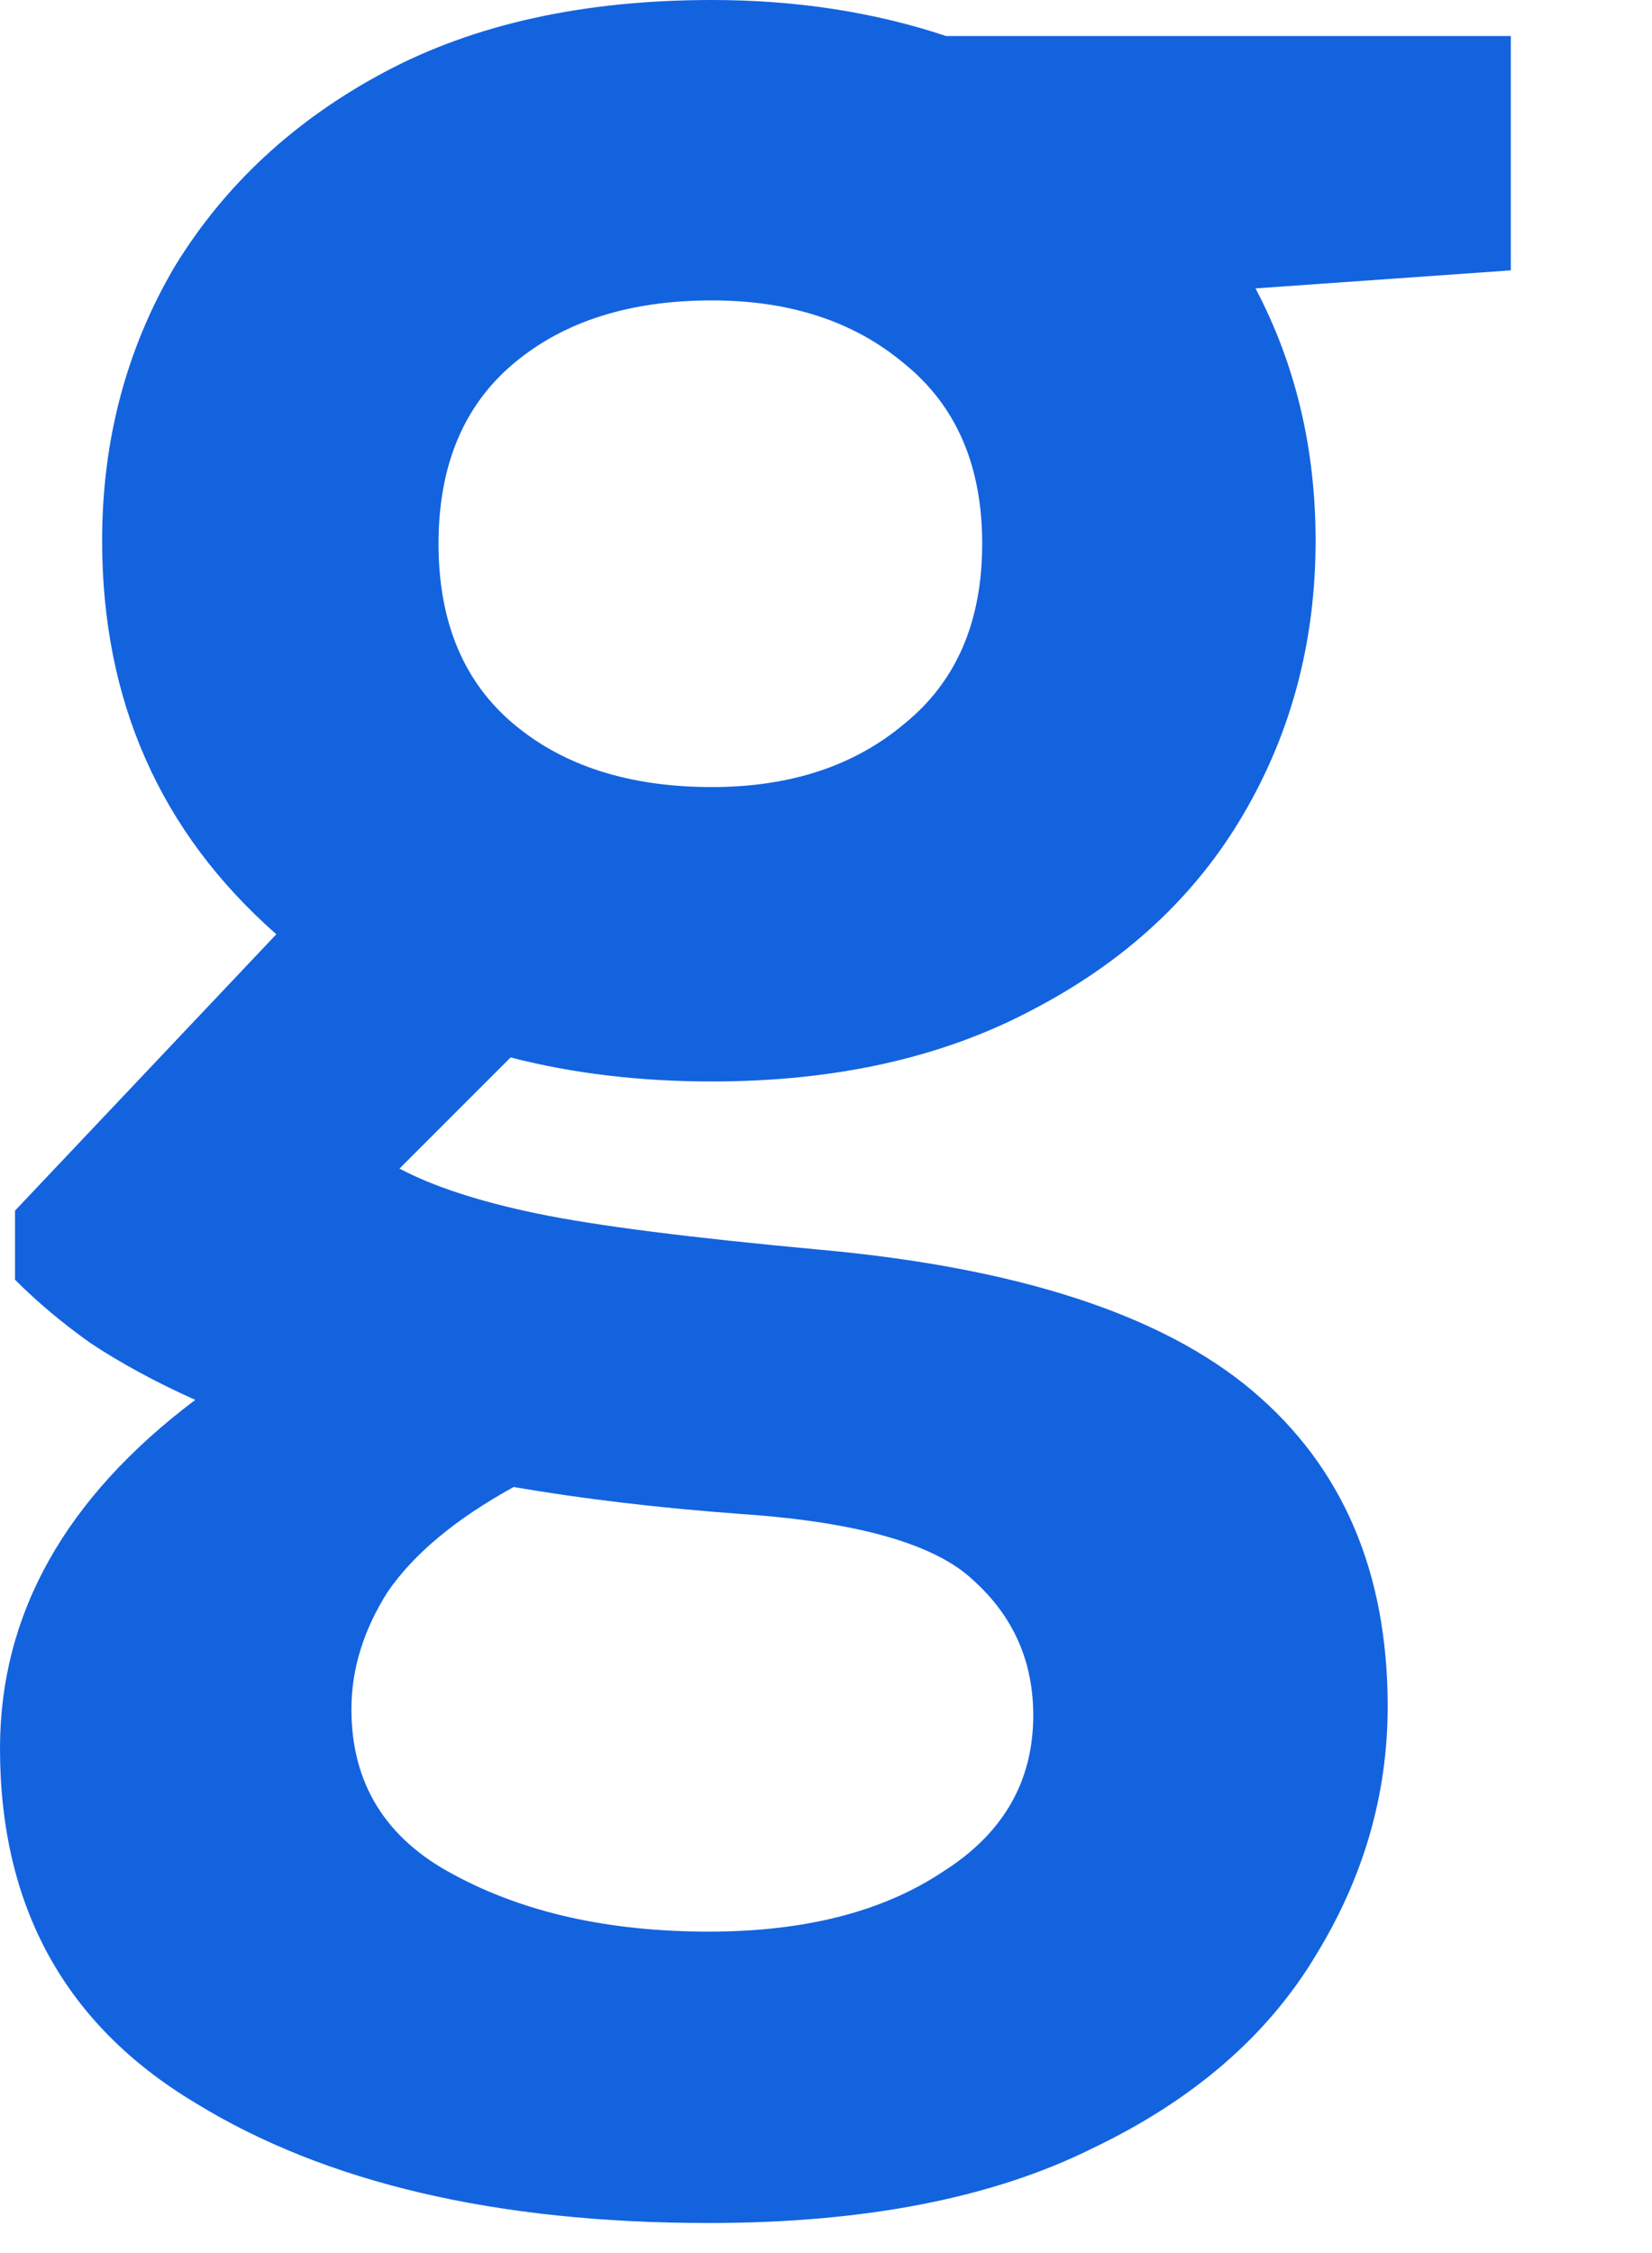 <svg width="11" height="15" viewBox="0 0 11 15" fill="none" xmlns="http://www.w3.org/2000/svg">
<path d="M4.74 7.2C4.26 7.2 3.813 7.147 3.4 7.04L2.66 7.78C2.887 7.9 3.193 8 3.58 8.08C3.967 8.16 4.593 8.24 5.46 8.32C6.78 8.44 7.74 8.753 8.34 9.26C8.94 9.767 9.24 10.467 9.24 11.36C9.24 11.947 9.08 12.5 8.76 13.02C8.44 13.553 7.947 13.98 7.28 14.3C6.613 14.633 5.76 14.8 4.72 14.8C3.307 14.8 2.167 14.533 1.3 14C0.433 13.48 0 12.693 0 11.64C0 10.747 0.433 9.973 1.3 9.32C1.033 9.2 0.8 9.073 0.6 8.94C0.413 8.807 0.247 8.667 0.1 8.52V8.06L1.84 6.22C1.067 5.54 0.68 4.667 0.68 3.6C0.68 2.933 0.84 2.327 1.16 1.78C1.493 1.233 1.96 0.8 2.56 0.48C3.16 0.16 3.887 0 4.74 0C5.3 0 5.82 0.08 6.3 0.24H10.06V1.8L8.36 1.92C8.627 2.427 8.76 2.987 8.76 3.6C8.76 4.267 8.6 4.873 8.28 5.42C7.96 5.967 7.493 6.4 6.88 6.72C6.28 7.04 5.567 7.2 4.74 7.2ZM4.74 5.24C5.26 5.24 5.687 5.1 6.02 4.82C6.367 4.54 6.54 4.14 6.54 3.62C6.54 3.1 6.367 2.7 6.02 2.42C5.687 2.14 5.26 2 4.74 2C4.193 2 3.753 2.14 3.42 2.42C3.087 2.7 2.92 3.1 2.92 3.62C2.92 4.14 3.087 4.54 3.42 4.82C3.753 5.1 4.193 5.24 4.74 5.24ZM2.34 11.38C2.34 11.873 2.567 12.24 3.02 12.48C3.487 12.733 4.053 12.86 4.72 12.86C5.36 12.86 5.88 12.727 6.28 12.46C6.68 12.207 6.88 11.86 6.88 11.42C6.88 11.06 6.747 10.76 6.48 10.52C6.227 10.28 5.713 10.133 4.94 10.08C4.393 10.04 3.887 9.98 3.42 9.9C3.033 10.113 2.753 10.347 2.58 10.6C2.42 10.853 2.34 11.113 2.34 11.38Z" fill="#1363DF"/>
</svg>
